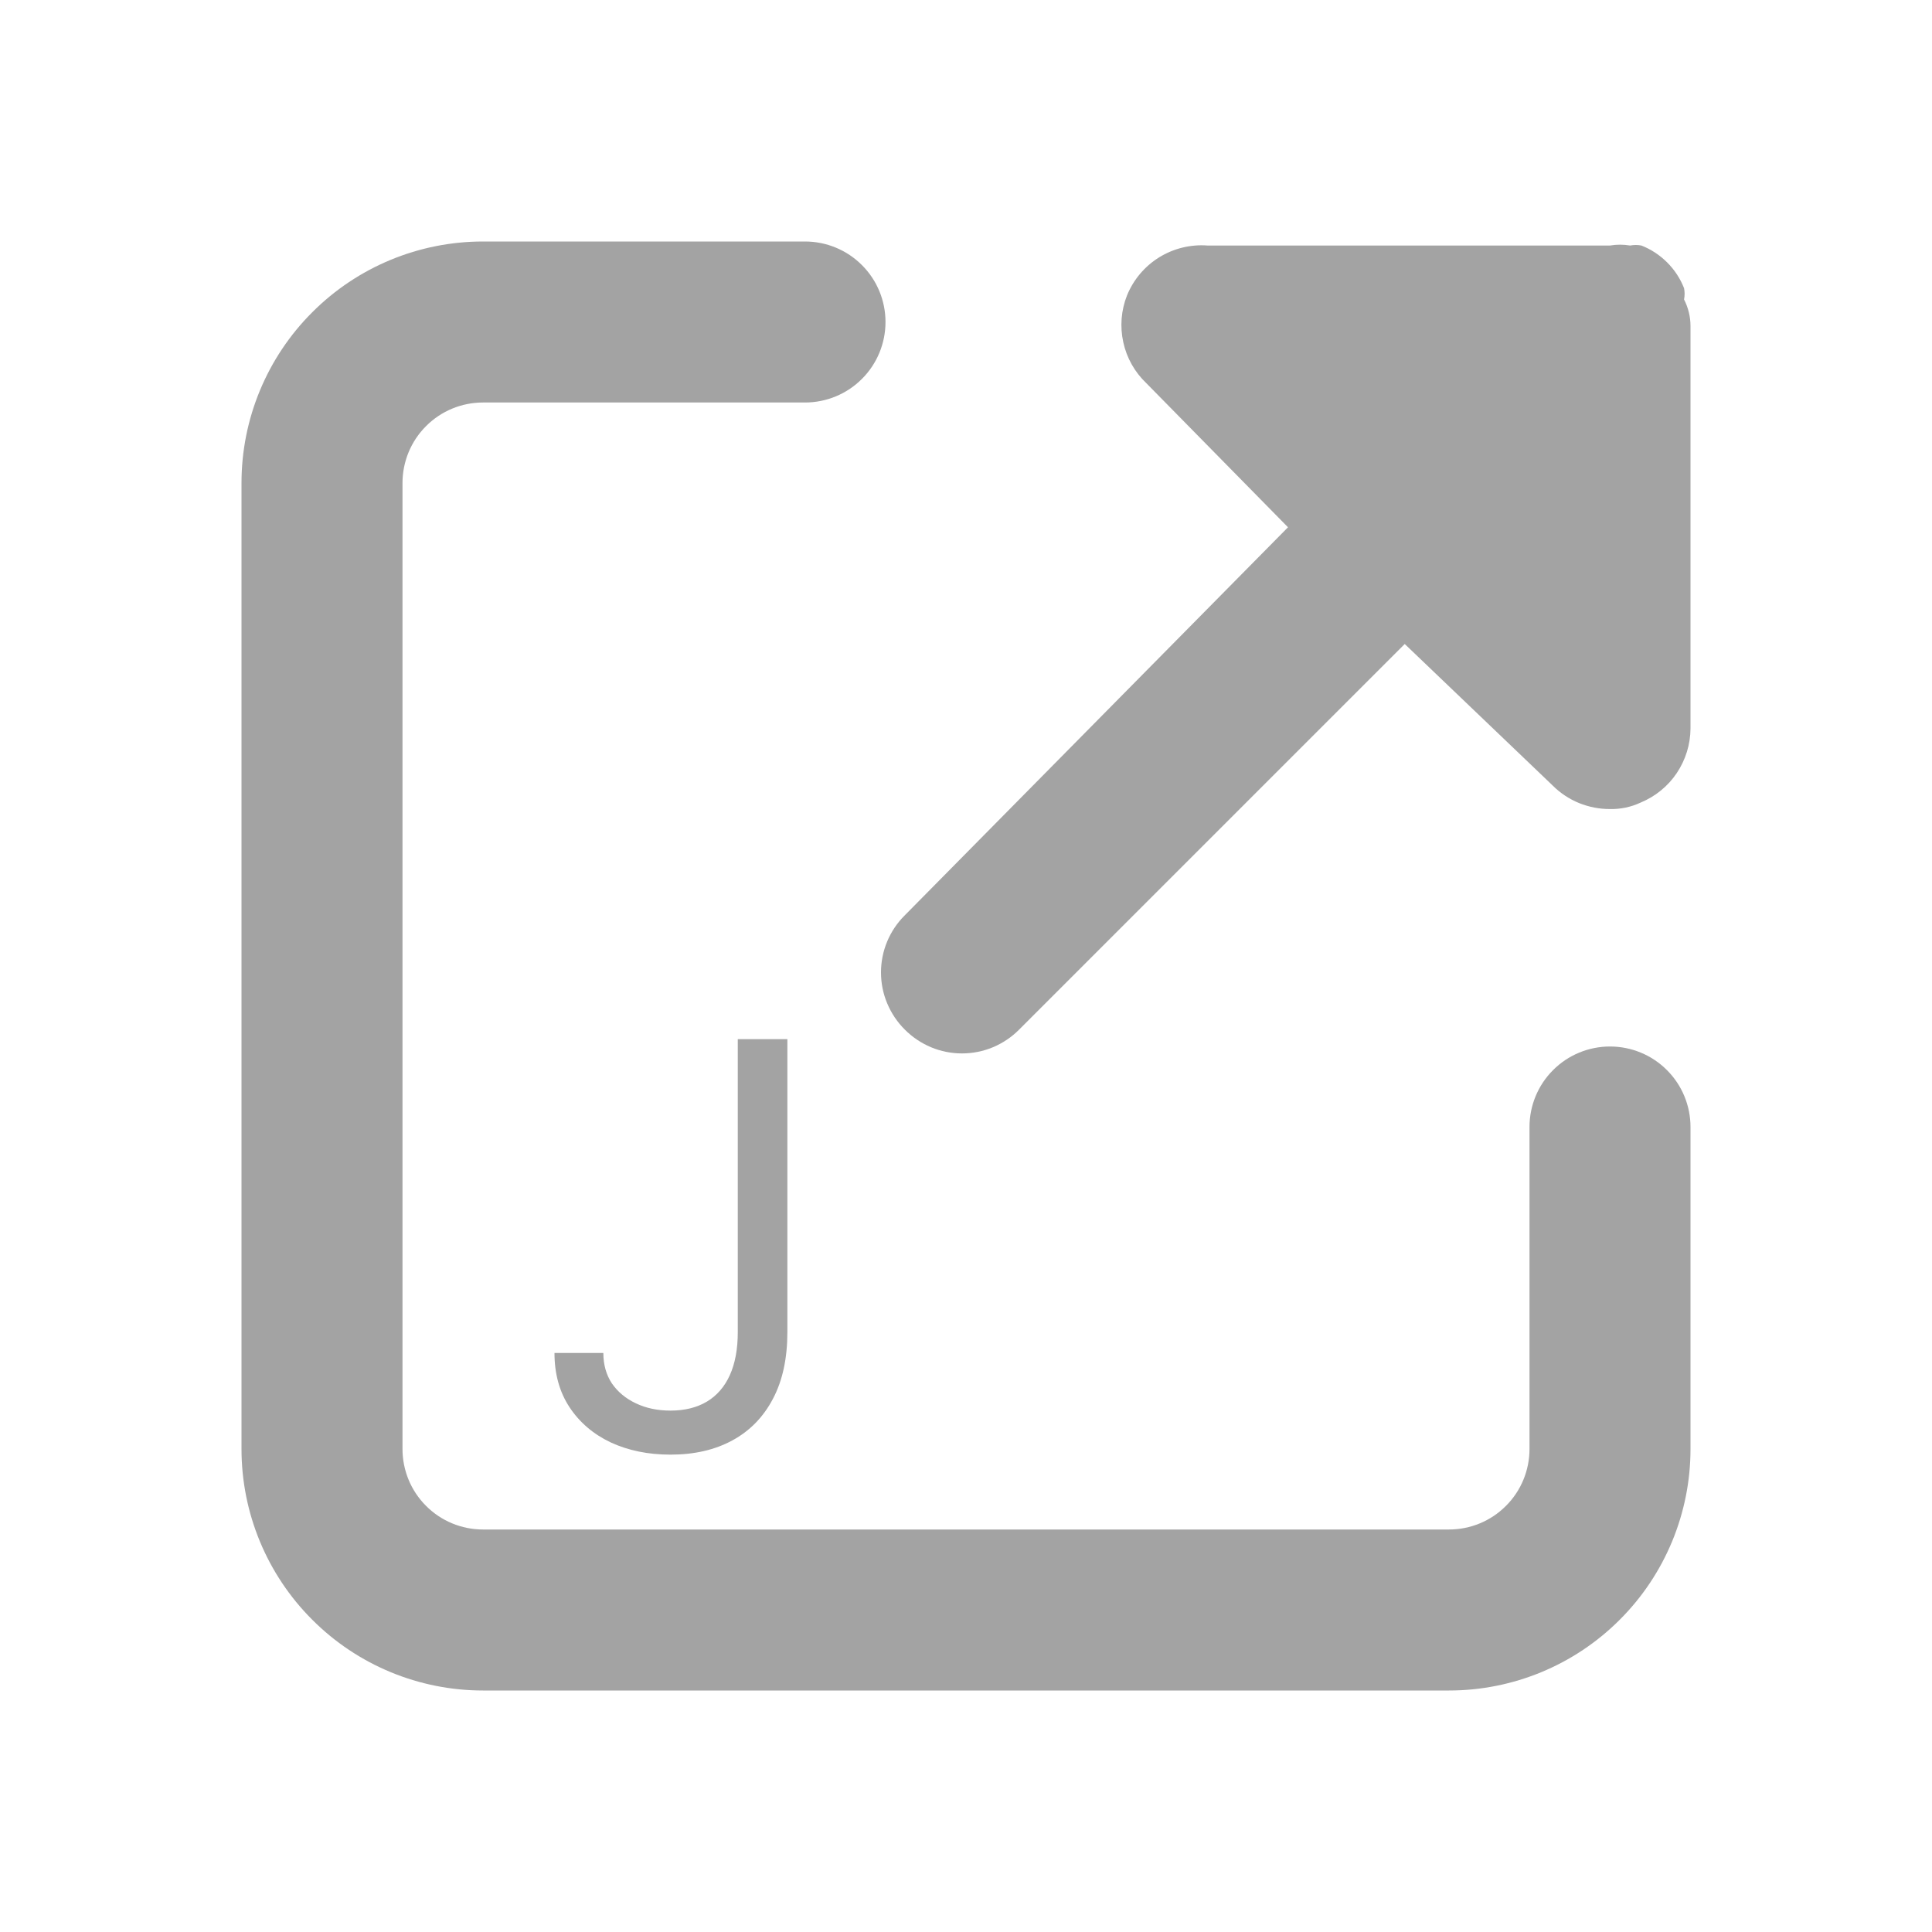 <svg width="24" height="24" viewBox="0 0 24 24" fill="none" xmlns="http://www.w3.org/2000/svg">
<path d="M18 21H6C5.204 21 4.441 20.684 3.879 20.121C3.316 19.559 3 18.796 3 18V6C3 5.204 3.316 4.441 3.879 3.879C4.441 3.316 5.204 3 6 3H10C10.265 3 10.52 3.105 10.707 3.293C10.895 3.48 11 3.735 11 4C11 4.265 10.895 4.52 10.707 4.707C10.52 4.895 10.265 5 10 5H6C5.735 5 5.48 5.105 5.293 5.293C5.105 5.48 5 5.735 5 6V18C5 18.265 5.105 18.52 5.293 18.707C5.48 18.895 5.735 19 6 19H18C18.265 19 18.52 18.895 18.707 18.707C18.895 18.52 19 18.265 19 18V14C19 13.735 19.105 13.48 19.293 13.293C19.48 13.105 19.735 13 20 13C20.265 13 20.52 13.105 20.707 13.293C20.895 13.48 21 13.735 21 14V18C21 18.796 20.684 19.559 20.121 20.121C19.559 20.684 18.796 21 18 21Z" fill="#A3A3A3"/>
<path d="M21 4.05V9.05C20.999 9.247 20.939 9.44 20.829 9.604C20.719 9.768 20.562 9.895 20.38 9.97C20.261 10.026 20.131 10.053 20 10.05C19.868 10.051 19.738 10.025 19.616 9.976C19.494 9.926 19.383 9.853 19.29 9.76L17.45 8L12.66 12.79C12.567 12.884 12.456 12.958 12.335 13.009C12.213 13.06 12.082 13.086 11.95 13.086C11.818 13.086 11.687 13.06 11.565 13.009C11.444 12.958 11.333 12.884 11.24 12.79C11.146 12.697 11.072 12.586 11.021 12.464C10.97 12.343 10.944 12.212 10.944 12.08C10.944 11.948 10.97 11.817 11.021 11.695C11.072 11.573 11.146 11.463 11.24 11.37L16 6.55L14.24 4.76C14.096 4.623 13.996 4.446 13.954 4.252C13.911 4.057 13.927 3.855 14 3.67C14.08 3.474 14.219 3.309 14.399 3.197C14.579 3.086 14.789 3.034 15 3.05H20C20.083 3.036 20.167 3.036 20.25 3.05C20.296 3.041 20.344 3.041 20.39 3.05C20.51 3.097 20.619 3.169 20.71 3.26C20.801 3.351 20.873 3.46 20.92 3.58C20.929 3.626 20.929 3.674 20.92 3.72C20.972 3.822 21 3.935 21 4.05Z" fill="#A3A3A3"/>
<path d="M9.165 12.909H9.781V16.548C9.781 16.873 9.722 17.149 9.602 17.376C9.483 17.603 9.315 17.775 9.098 17.893C8.881 18.011 8.625 18.07 8.33 18.07C8.051 18.07 7.804 18.019 7.586 17.918C7.369 17.815 7.199 17.669 7.074 17.48C6.95 17.291 6.888 17.067 6.888 16.807H7.495C7.495 16.951 7.53 17.077 7.601 17.185C7.674 17.291 7.774 17.374 7.9 17.433C8.026 17.493 8.169 17.523 8.33 17.523C8.507 17.523 8.658 17.485 8.782 17.411C8.906 17.336 9.001 17.227 9.066 17.083C9.132 16.937 9.165 16.759 9.165 16.548V12.909Z" fill="#A3A3A3"/>
</svg>
